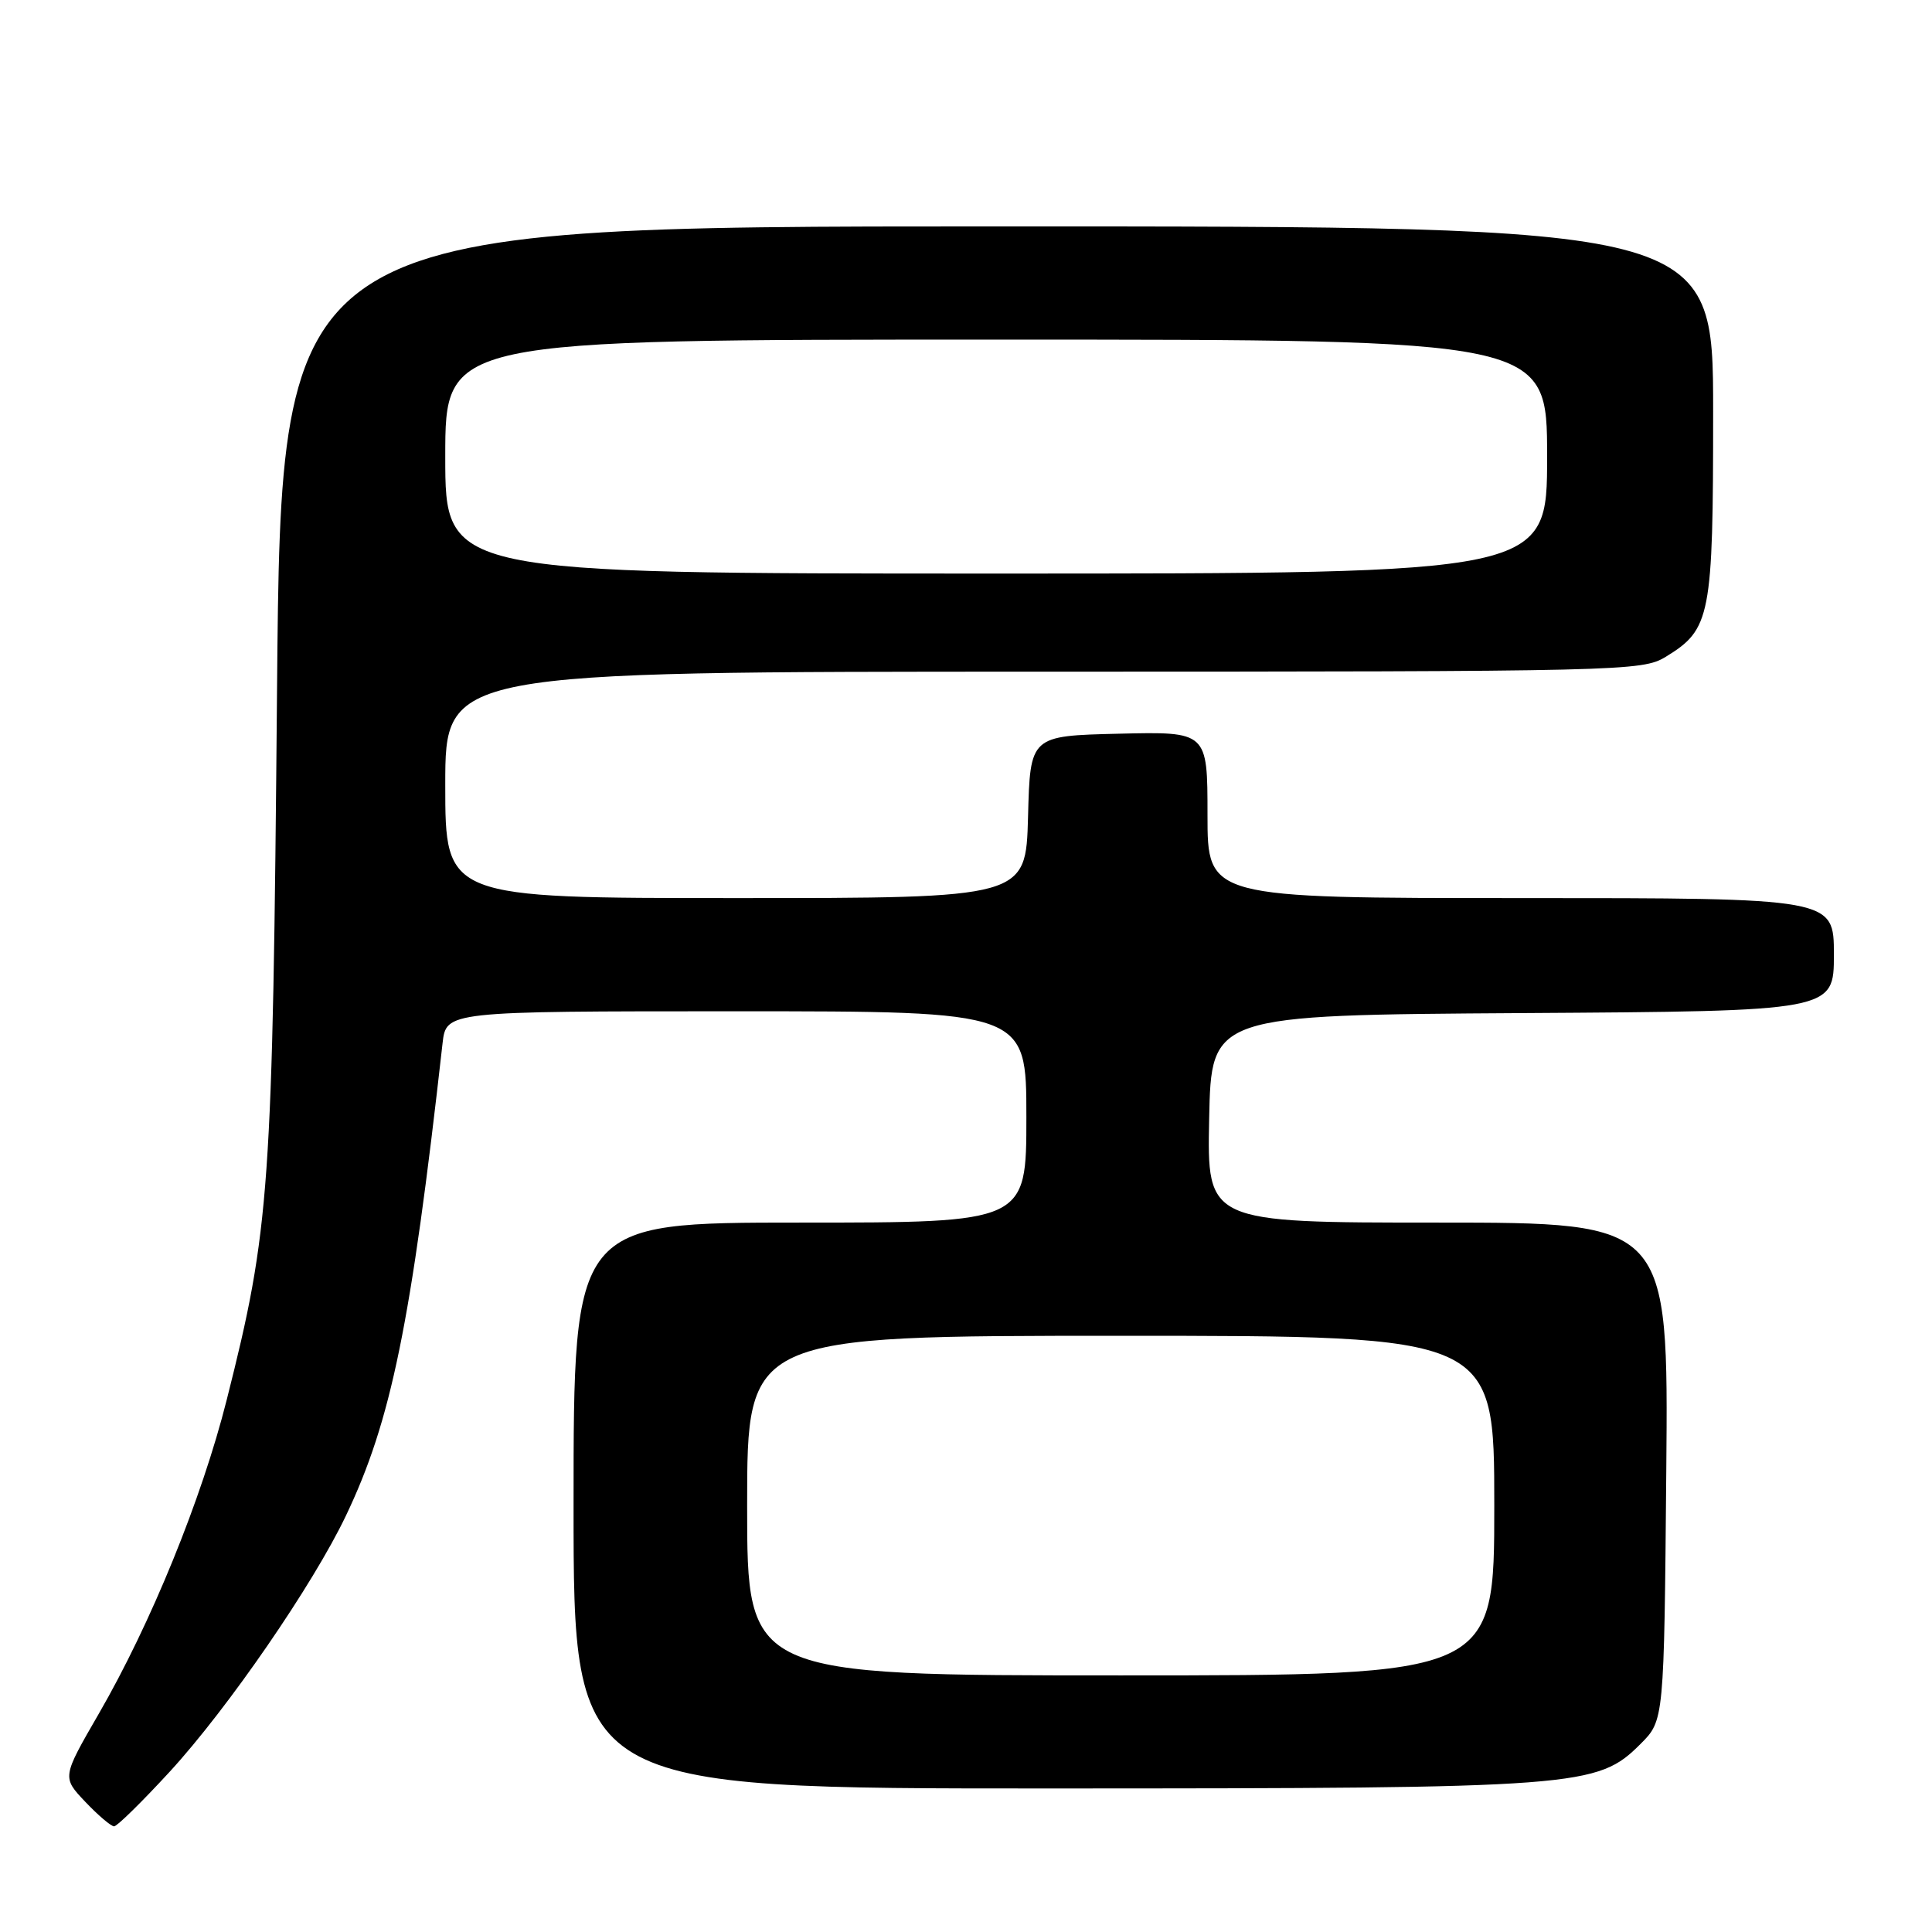 <?xml version="1.0" encoding="UTF-8" standalone="no"?>
<!DOCTYPE svg PUBLIC "-//W3C//DTD SVG 1.1//EN" "http://www.w3.org/Graphics/SVG/1.1/DTD/svg11.dtd" >
<svg xmlns="http://www.w3.org/2000/svg" xmlns:xlink="http://www.w3.org/1999/xlink" version="1.1" viewBox="0 0 256 256">
 <g >
 <path fill="currentColor"
d=" M 22.50 234.75 C 30.20 226.36 41.48 209.98 45.84 200.83 C 51.84 188.27 54.46 175.46 58.64 138.25 C 59.12 134.00 59.12 134.00 97.56 134.00 C 136.00 134.00 136.00 134.00 136.00 148.00 C 136.00 162.00 136.00 162.00 106.00 162.00 C 76.00 162.00 76.00 162.00 76.00 199.50 C 76.00 237.00 76.00 237.00 139.25 236.98 C 209.45 236.97 211.66 236.80 217.38 231.08 C 220.50 227.96 220.50 227.96 220.79 194.98 C 221.08 162.00 221.08 162.00 190.51 162.00 C 159.94 162.00 159.94 162.00 160.22 148.25 C 160.50 134.50 160.50 134.50 201.75 134.24 C 243.00 133.98 243.00 133.98 243.00 126.49 C 243.00 119.00 243.00 119.00 201.50 119.00 C 160.00 119.00 160.00 119.00 160.00 107.97 C 160.00 96.94 160.00 96.94 148.25 97.22 C 136.50 97.50 136.50 97.50 136.22 108.25 C 135.93 119.00 135.93 119.00 97.47 119.00 C 59.00 119.00 59.00 119.00 59.00 104.00 C 59.00 89.00 59.00 89.00 138.25 89.00 C 215.09 88.99 217.60 88.93 220.70 87.04 C 226.68 83.40 227.00 81.74 227.00 54.55 C 227.00 30.00 227.00 30.00 132.12 30.00 C 37.25 30.00 37.25 30.00 36.71 91.25 C 36.13 157.79 35.77 162.80 30.04 185.49 C 26.73 198.62 20.00 215.13 13.09 227.08 C 8.22 235.50 8.22 235.50 11.30 238.75 C 13.00 240.54 14.72 242.00 15.12 242.00 C 15.51 242.00 18.83 238.74 22.50 234.75 Z  M 99.00 199.50 C 99.00 177.00 99.00 177.00 148.50 177.00 C 198.00 177.00 198.00 177.00 198.00 199.50 C 198.00 222.00 198.00 222.00 148.50 222.00 C 99.00 222.00 99.00 222.00 99.00 199.50 Z  M 59.00 60.50 C 59.00 45.00 59.00 45.00 132.00 45.00 C 205.00 45.00 205.00 45.00 205.00 60.50 C 205.00 76.00 205.00 76.00 132.00 76.00 C 59.00 76.00 59.00 76.00 59.00 60.50 Z "/>
</g>
</svg>